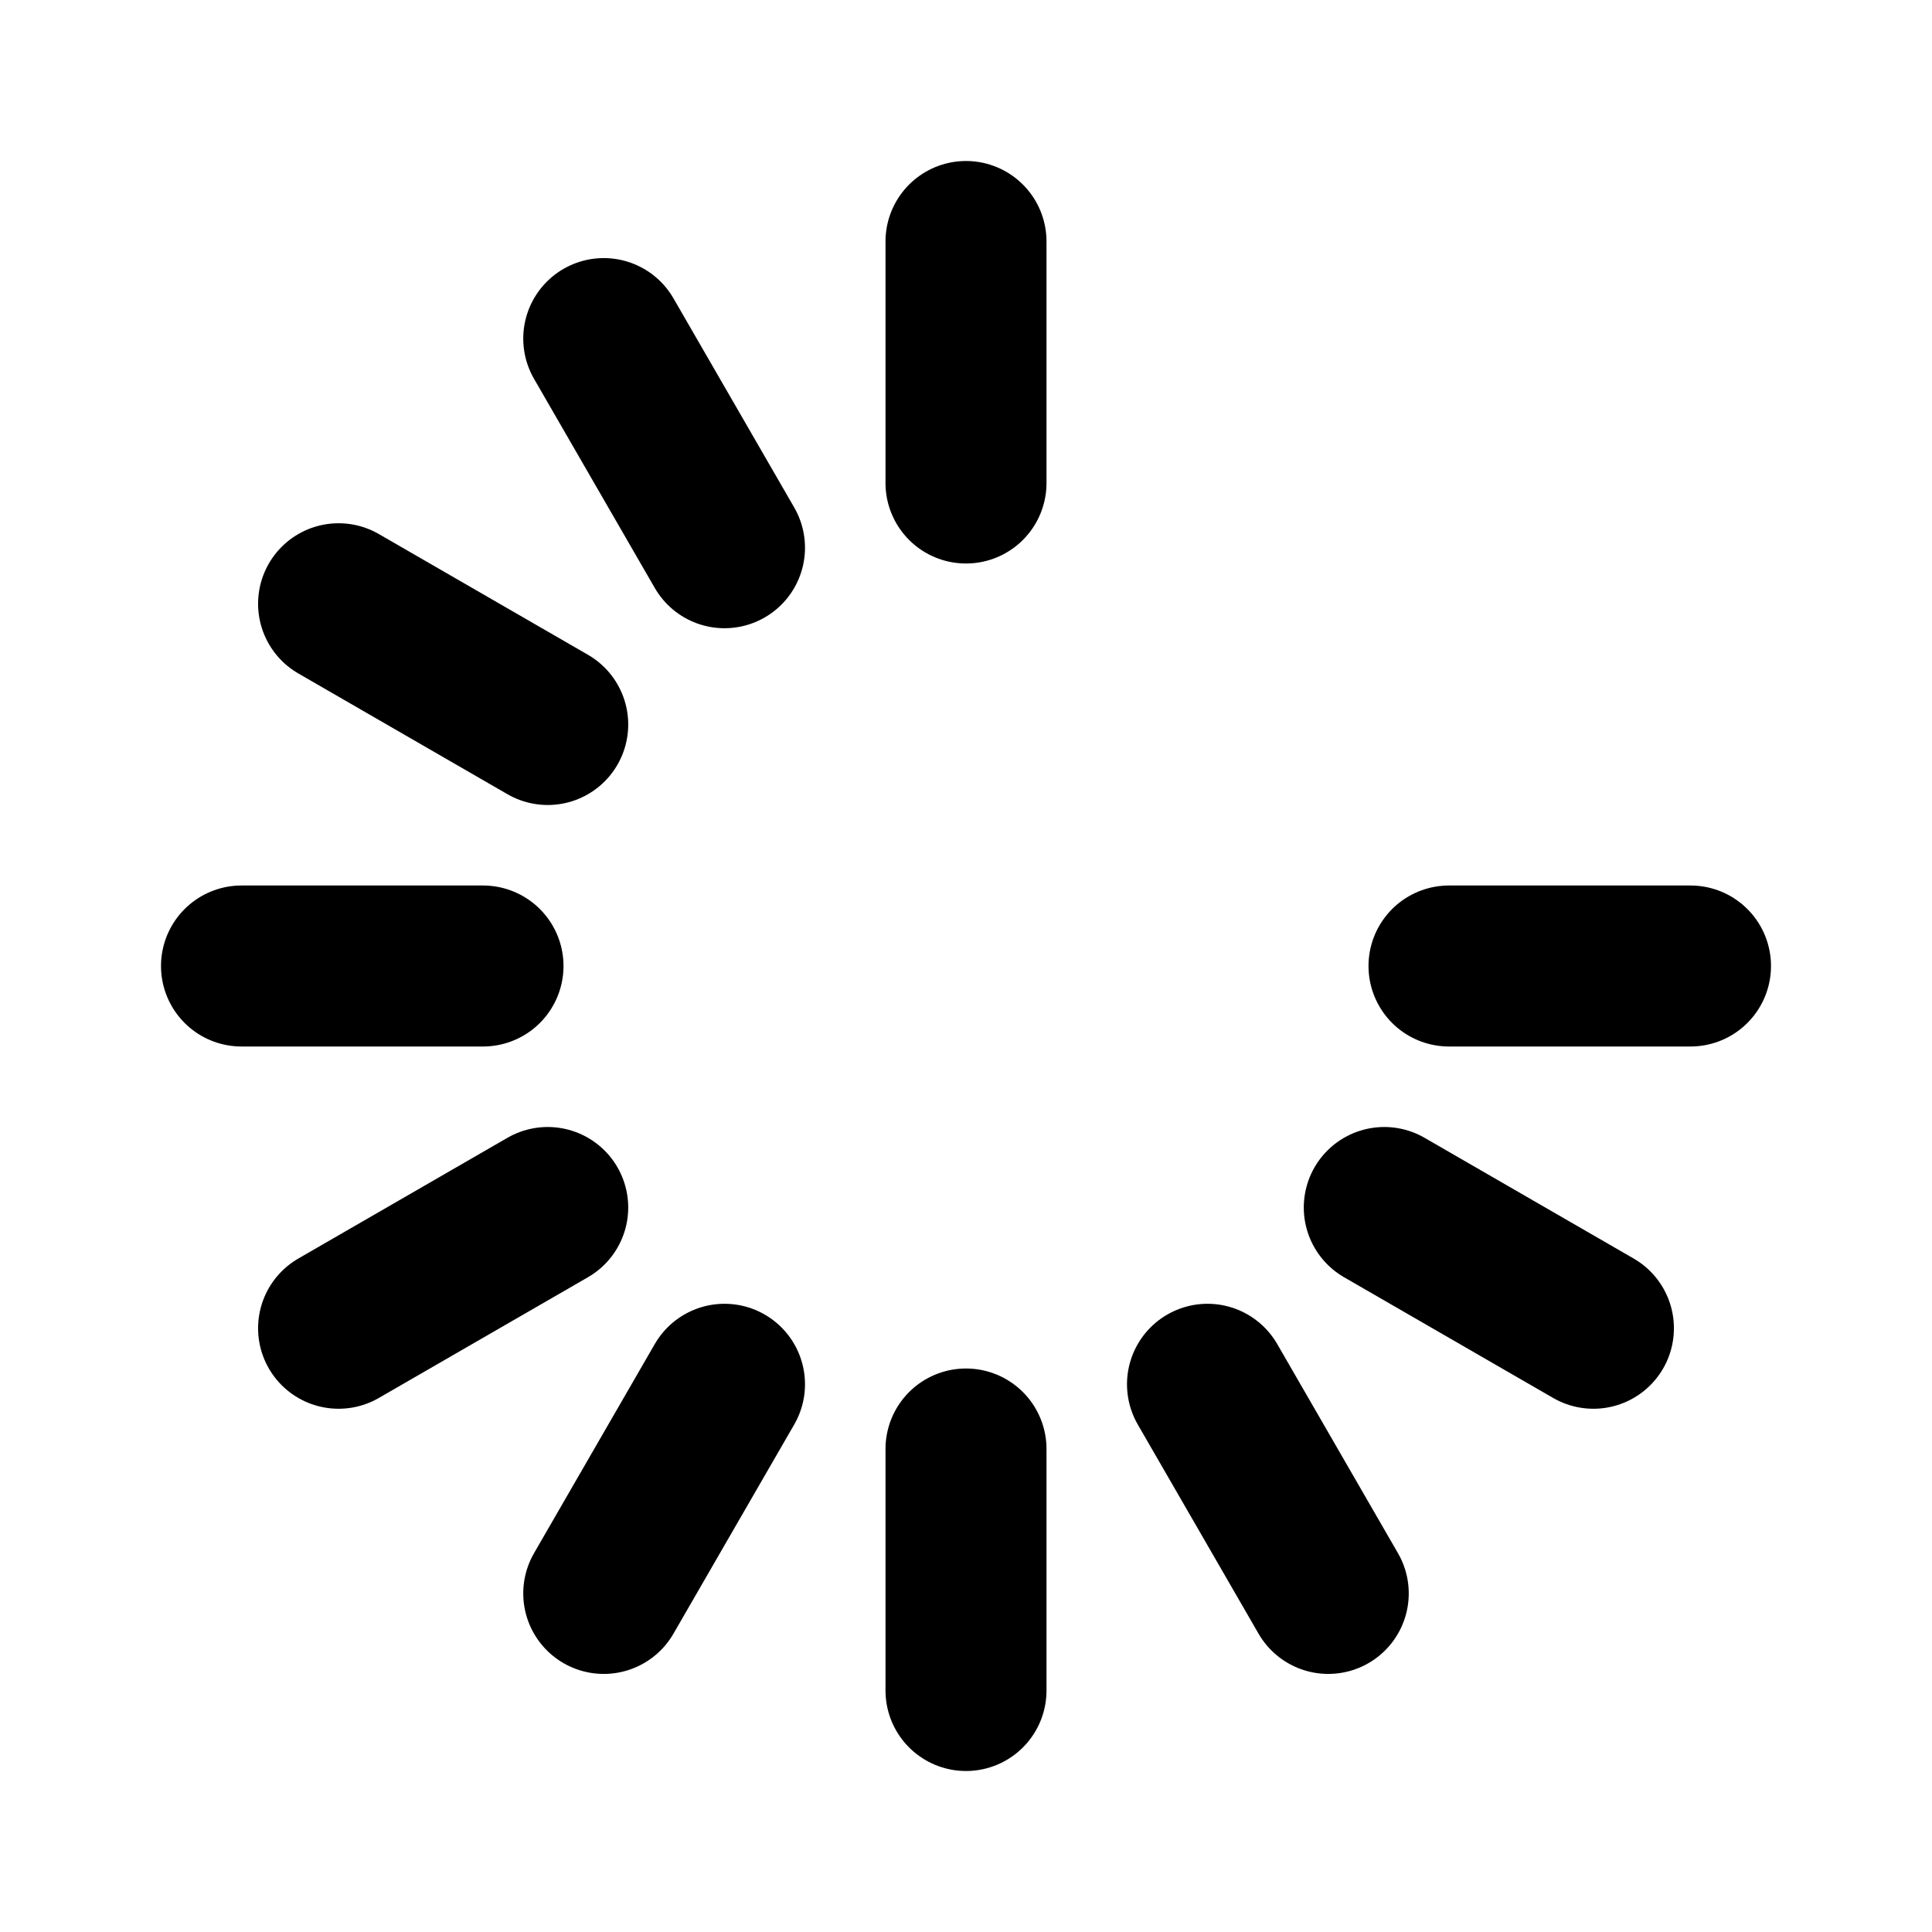 <?xml version="1.0" encoding="utf-8"?><!-- Uploaded to: SVG Repo, www.svgrepo.com, Generator: SVG Repo Mixer Tools -->
<svg width="800px" height="800px" viewBox="0 0 24 24" fill="none" xmlns="http://www.w3.org/2000/svg">
<path d="M12 3V6M12 21V18M4.206 16.5L6.804 15M21 12H18M16.5 19.794L15 17.196M3 12H6M7.5 4.206L9 6.804M7.5 19.794L9 17.196M19.794 16.5L17.196 15M4.206 7.5L6.804 9" stroke="#000000" stroke-width="2" stroke-linecap="round" stroke-linejoin="round"/>
</svg>